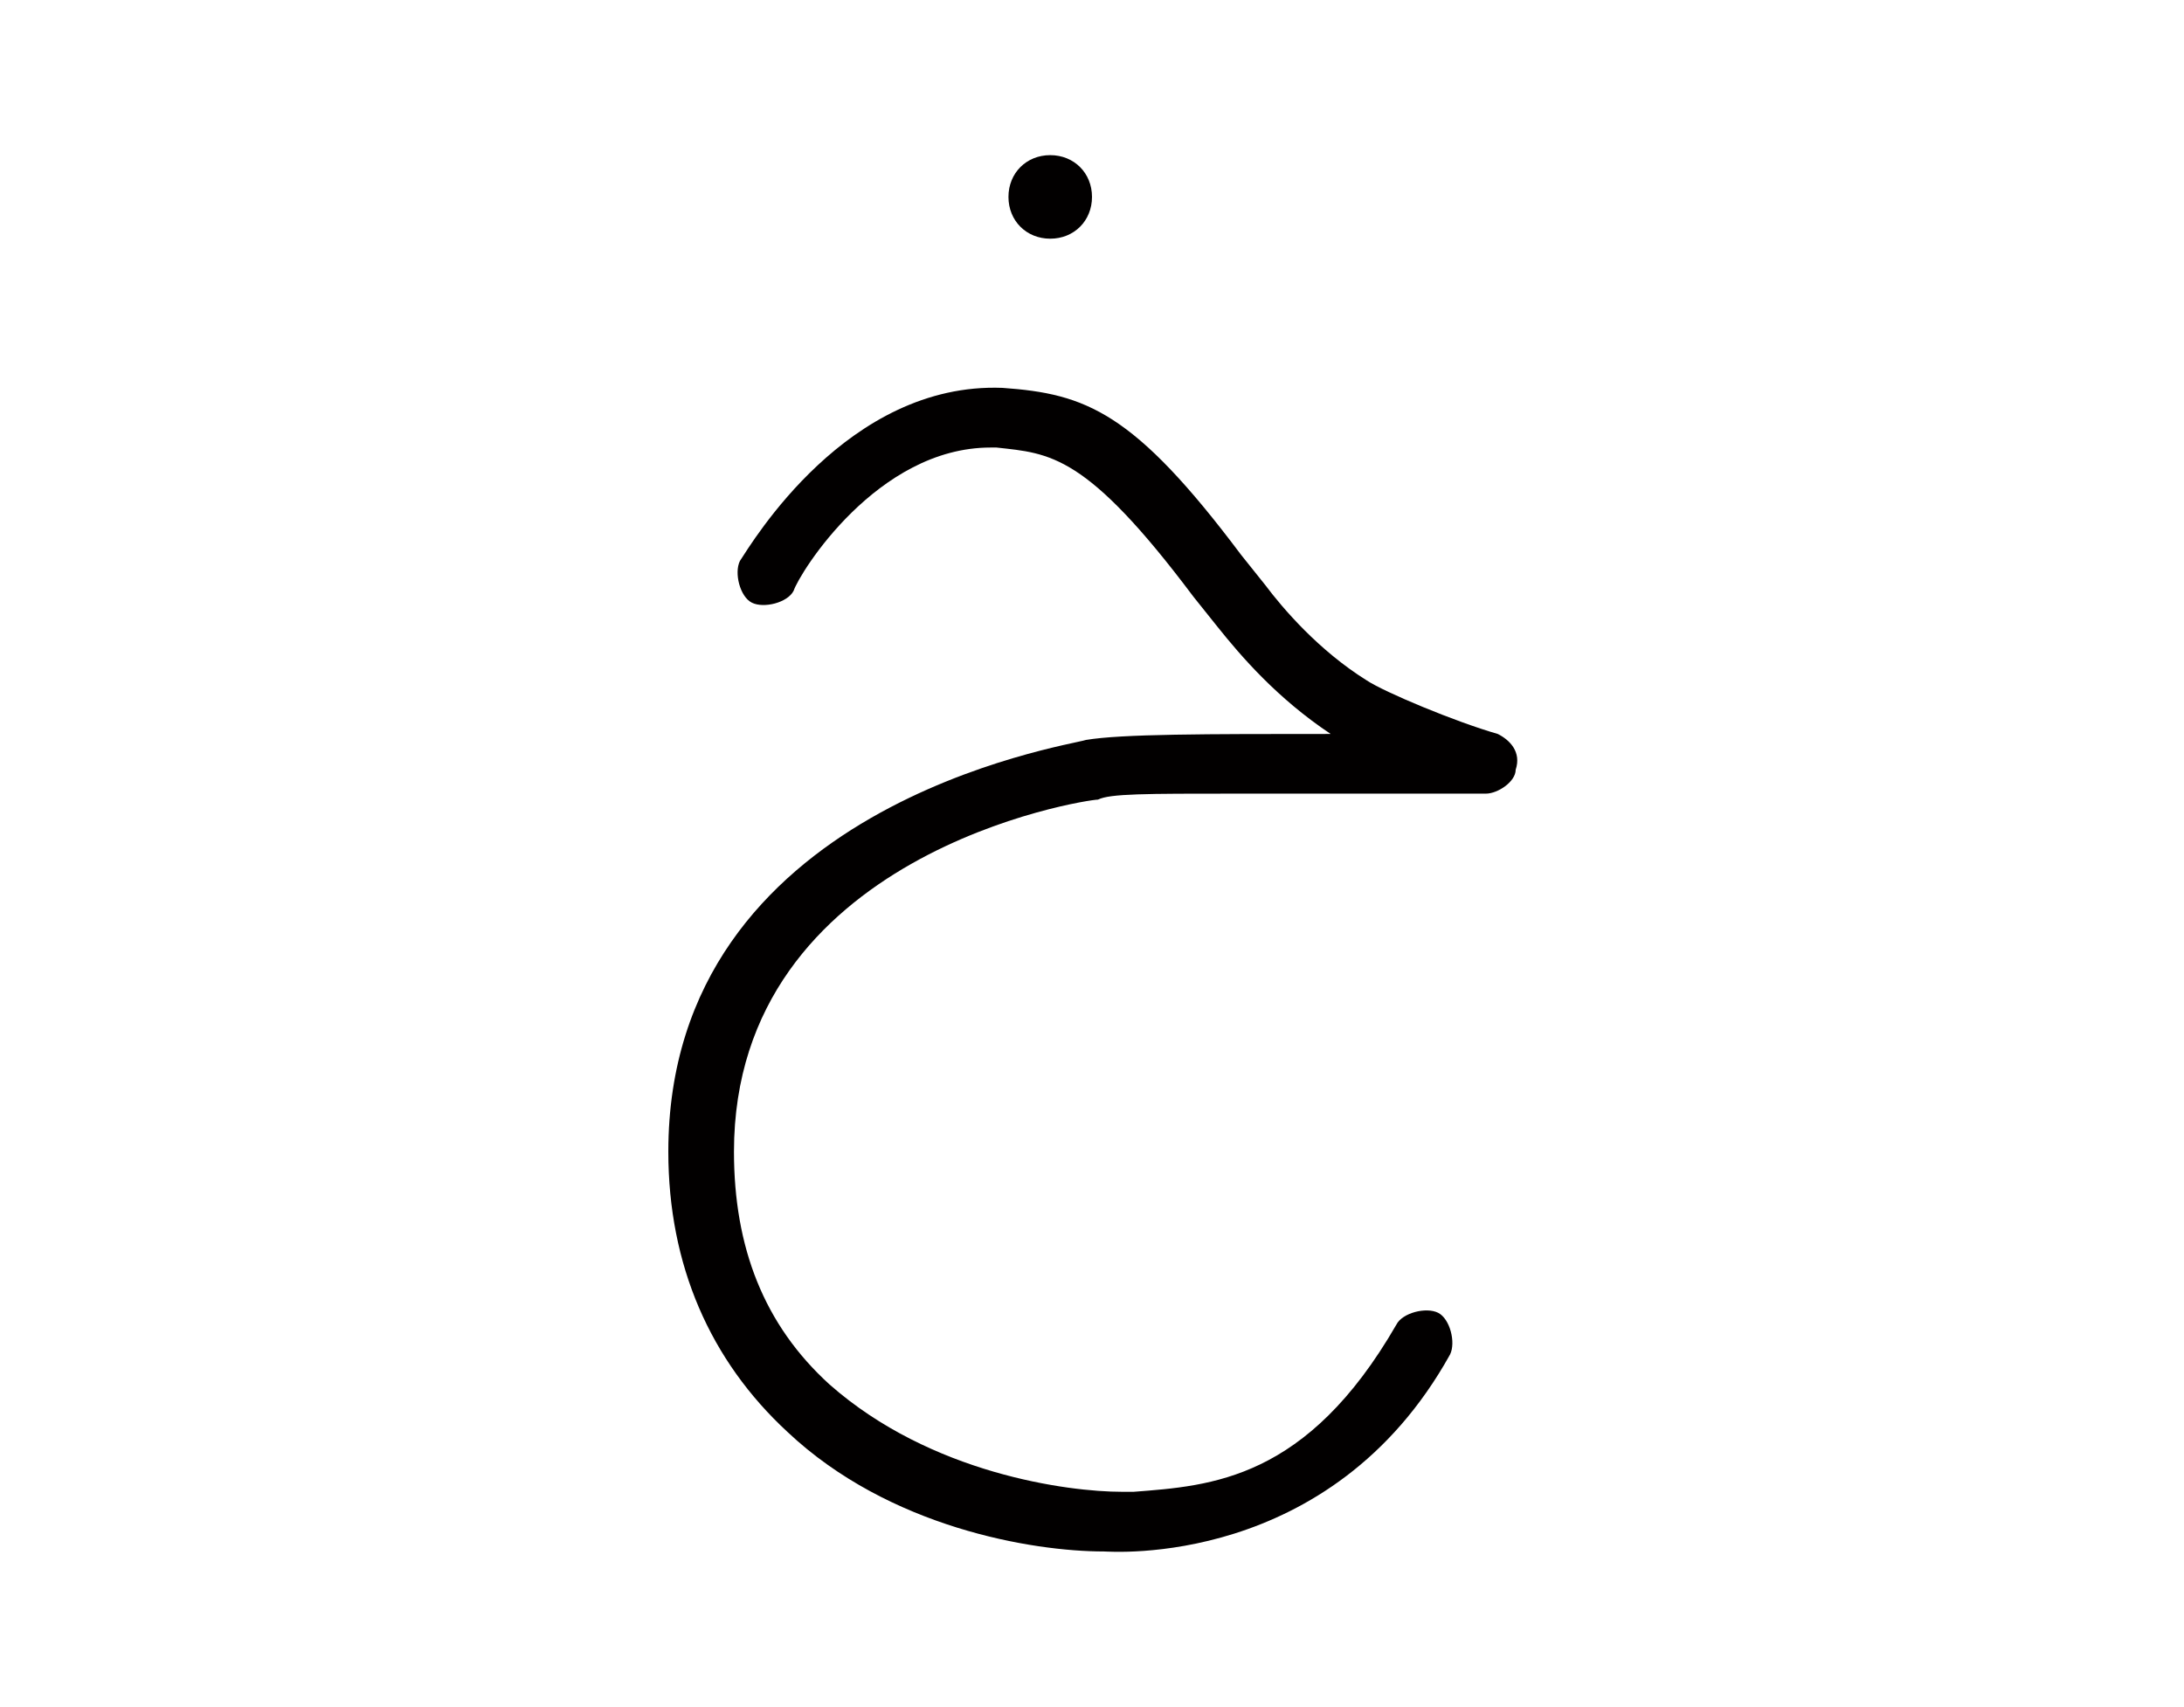 <?xml version="1.0" encoding="utf-8"?>
<!-- Generator: Adobe Illustrator 23.0.2, SVG Export Plug-In . SVG Version: 6.00 Build 0)  -->
<svg version="1.1" id="Layer_1" xmlns="http://www.w3.org/2000/svg" xmlns:xlink="http://www.w3.org/1999/xlink" x="0px" y="0px"
	 viewBox="0 0 36.6 28.6" style="enable-background:new 0 0 36.6 28.6;" xml:space="preserve">
<style type="text/css">
	.st0{fill:#020000;}
</style>
<g>
	<g>
		<path class="st0" d="M17.6,4c0.4,0,0.7-0.3,0.7-0.7c0-0.4-0.3-0.7-0.7-0.7c-0.4,0-0.7,0.3-0.7,0.7C16.9,3.7,17.2,4,17.6,4"/>
	</g>
	<g>
		<path class="st0" d="M18.5,26L18.5,26c-1.2,0-3.6-0.4-5.3-2c-1.3-1.2-2-2.8-2-4.7c0-5.8,6.7-6.8,7-6.9c0.6-0.1,2-0.1,4.1-0.1
			c-0.9-0.6-1.5-1.3-1.9-1.8L20,10c-1.8-2.4-2.4-2.4-3.3-2.5h-0.1c-1.9,0-3.2,2.1-3.3,2.4c-0.1,0.2-0.5,0.3-0.7,0.2
			c-0.2-0.1-0.3-0.5-0.2-0.7c0.2-0.3,1.8-3,4.4-2.9c1.4,0.1,2.2,0.4,4,2.8l0.4,0.5c0.3,0.4,0.9,1.1,1.7,1.6c0.3,0.2,1.5,0.7,2.2,0.9
			c0.2,0.1,0.4,0.3,0.3,0.6c0,0.2-0.3,0.4-0.5,0.4h-2.6c-0.6,0-1.2,0-1.6,0c-1.5,0-2.1,0-2.3,0.1c-0.2,0-6.1,0.9-6.1,5.9
			c0,1.6,0.5,2.9,1.6,3.9c1.7,1.5,4,1.8,4.9,1.8H19c1.3-0.1,2.9-0.2,4.4-2.8c0.1-0.2,0.5-0.3,0.7-0.2c0.2,0.1,0.3,0.5,0.2,0.7
			C22.3,26.3,18.6,26,18.5,26z"/>
	</g>
</g>
</svg>
